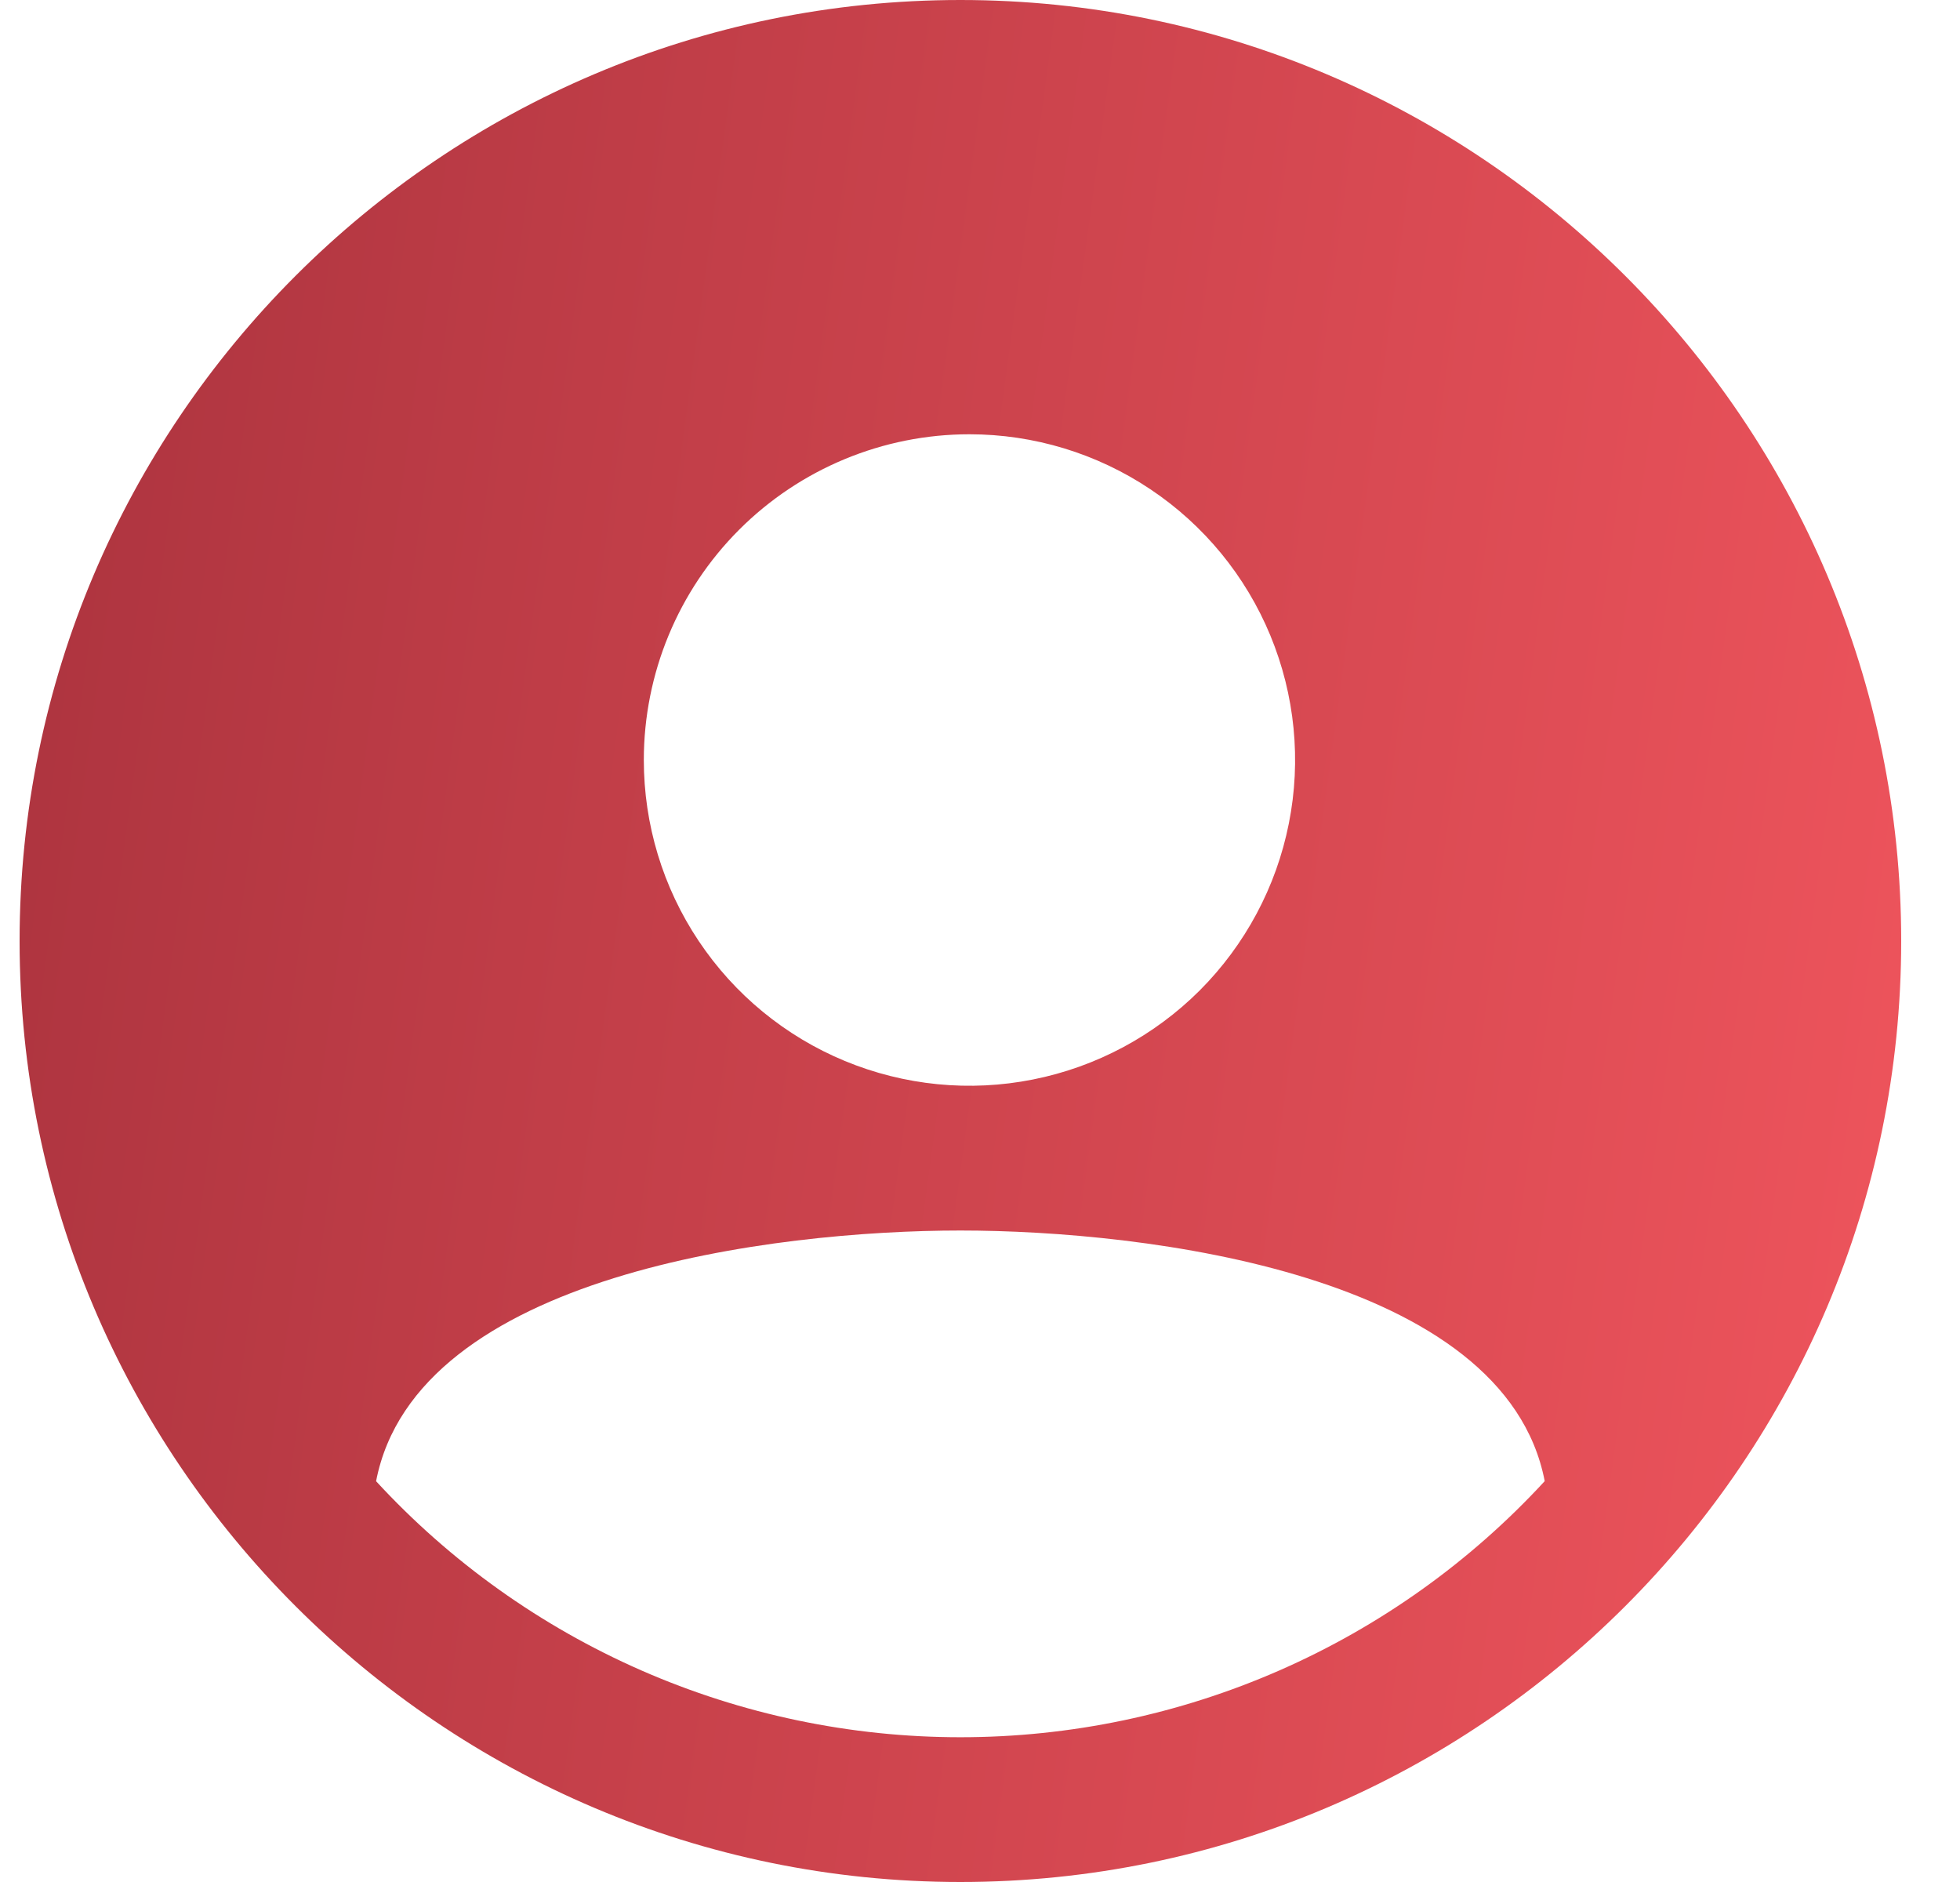 <svg width="25" height="24" viewBox="0 0 25 24" fill="none" xmlns="http://www.w3.org/2000/svg">
<path d="M12.25 0C5.633 0 0.25 5.383 0.25 12C0.25 18.617 5.633 24 12.25 24C18.867 24 24.25 18.617 24.25 12C24.25 5.383 18.867 0 12.25 0ZM12.365 5.538C13.187 5.538 13.99 5.782 14.673 6.239C15.356 6.695 15.889 7.344 16.203 8.103C16.517 8.862 16.6 9.697 16.439 10.503C16.279 11.309 15.883 12.049 15.303 12.63C14.722 13.21 13.982 13.606 13.176 13.766C12.37 13.927 11.535 13.844 10.776 13.53C10.017 13.216 9.368 12.683 8.912 12C8.455 11.317 8.212 10.514 8.212 9.692C8.212 8.591 8.649 7.534 9.428 6.755C10.207 5.976 11.264 5.538 12.365 5.538ZM12.25 22.154C10.85 22.154 9.464 21.864 8.181 21.302C6.899 20.74 5.746 19.919 4.797 18.889C5.307 16.247 9.888 15.692 12.25 15.692C14.612 15.692 19.193 16.247 19.703 18.888C18.754 19.918 17.602 20.74 16.319 21.302C15.036 21.864 13.651 22.154 12.25 22.154Z" fill="url(#paint0_linear_2177_2774)"/>
<defs>
<linearGradient id="paint0_linear_2177_2774" x1="0.25" y1="0" x2="27.015" y2="3.633" gradientUnits="userSpaceOnUse">
<stop stop-color="#AB333E"/>
<stop offset="1" stop-color="#F0555D"/>
</linearGradient>
</defs>
</svg>
